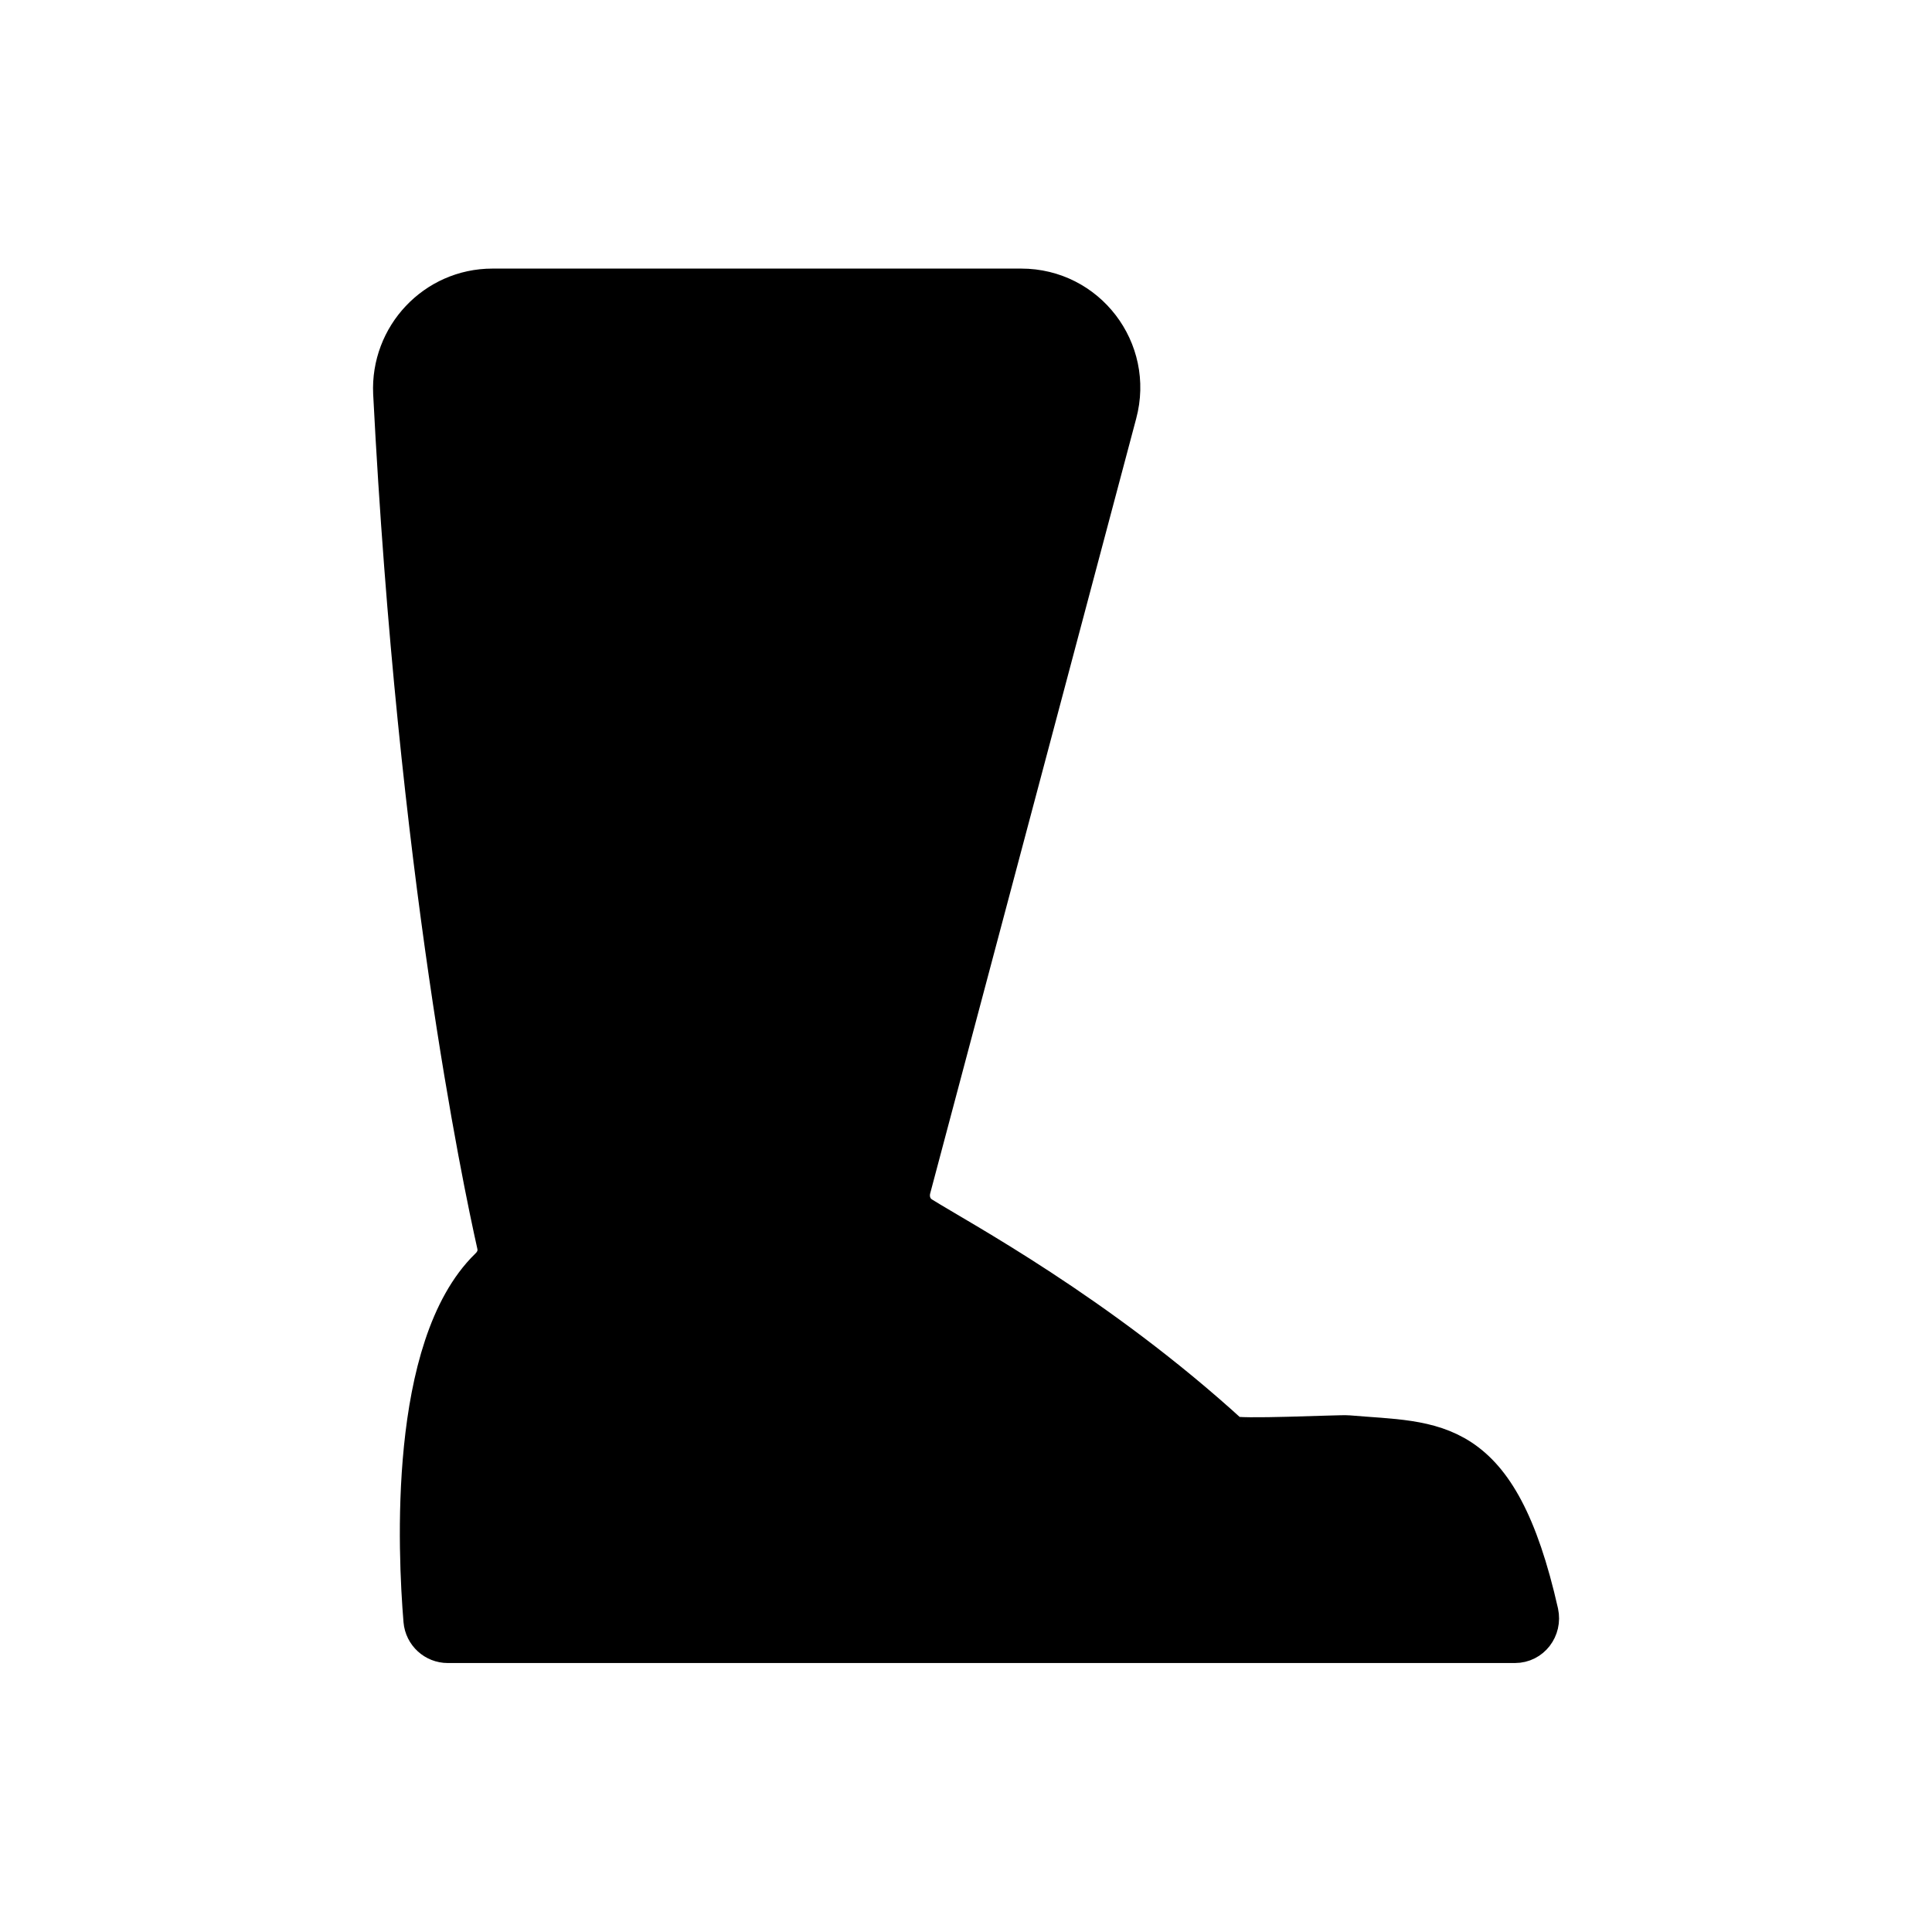 <svg viewBox="0 0 50 50" fill="current" stroke="current" xmlns="http://www.w3.org/2000/svg">
<path d="M12.745 7.451H26.431C28.127 7.451 29.363 9.059 28.921 10.706L23.588 30.765C23.519 31.039 23.617 31.323 23.863 31.471C24.833 32.078 28.412 33.99 31.853 37.137C31.97 37.245 34.715 37.108 34.882 37.127C37.147 37.324 38.774 37.049 39.833 41.735C39.921 42.147 39.627 42.539 39.206 42.539C35.078 42.539 15.255 42.539 11.588 42.539C11.255 42.539 10.97 42.284 10.941 41.941C10.794 40.157 10.549 34.853 12.647 32.804C12.814 32.647 12.892 32.441 12.843 32.216C12.461 30.51 10.794 22.578 10.157 10.177C10.088 8.706 11.255 7.451 12.745 7.451Z"/>
</svg>

